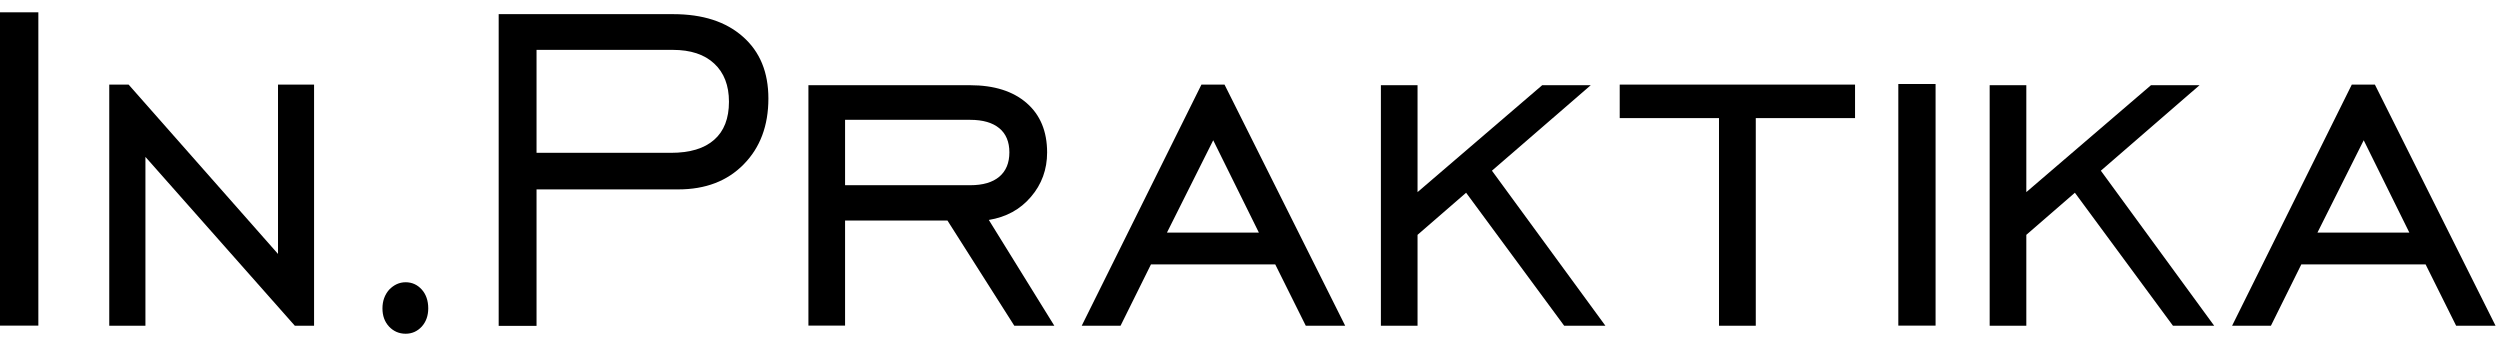 <svg width="174" height="24" viewBox="0 0 174 24" fill="none" xmlns="http://www.w3.org/2000/svg">
<path fill-rule="evenodd" clip-rule="evenodd" d="M155.354 22.671L163.685 5.888H165.292L173.69 22.671H170.947L168.822 18.402H160.172L158.056 22.671H155.354ZM161.293 16.191H167.692L164.514 9.762L161.293 16.191Z" fill="black"/>
<path fill-rule="evenodd" clip-rule="evenodd" d="M138.481 22.671V5.931H141.032V13.371L149.707 5.931H153.087L146.219 11.88L154.107 22.671H151.238L144.412 13.414L141.032 16.345V22.671H138.481Z" fill="black"/>
<path d="M134.716 5.846H132.123V22.663H134.716V5.846Z" fill="black"/>
<path fill-rule="evenodd" clip-rule="evenodd" d="M119.642 22.671V8.22H112.732V5.888H129.111V8.22H122.202V22.671H119.642Z" fill="black"/>
<path fill-rule="evenodd" clip-rule="evenodd" d="M96.11 22.671V5.931H98.661V13.371L107.336 5.931H110.716L103.839 11.88L111.736 22.671H108.867L102.041 13.414L98.661 16.345V22.671H96.11Z" fill="black"/>
<path fill-rule="evenodd" clip-rule="evenodd" d="M75.288 22.671L83.62 5.888H85.227L93.625 22.671H90.882L88.757 18.402H80.107L77.99 22.671H75.288ZM81.219 16.191H87.619L84.44 9.762L81.219 16.191Z" fill="black"/>
<path fill-rule="evenodd" clip-rule="evenodd" d="M58.817 15.343V22.663H56.266V5.931H67.525C69.198 5.931 70.512 6.351 71.457 7.174C72.403 7.997 72.879 9.145 72.879 10.611C72.879 11.794 72.503 12.831 71.75 13.705C71.005 14.58 70.027 15.111 68.822 15.308L73.381 22.671H70.596L65.944 15.351H58.817V15.343ZM58.817 12.891H67.525C68.412 12.891 69.081 12.694 69.55 12.3C70.018 11.905 70.253 11.34 70.253 10.603C70.253 9.874 70.018 9.308 69.55 8.923C69.081 8.537 68.412 8.34 67.525 8.34H58.817V12.891Z" fill="black"/>
<path fill-rule="evenodd" clip-rule="evenodd" d="M34.708 22.671V0.985H46.855C48.912 0.985 50.527 1.508 51.706 2.554C52.894 3.6 53.48 5.031 53.48 6.857C53.48 8.742 52.911 10.268 51.765 11.434C50.627 12.6 49.105 13.182 47.206 13.182H37.343V22.68H34.708V22.671ZM37.343 10.637H46.687C48.017 10.637 49.021 10.337 49.707 9.728C50.393 9.128 50.736 8.245 50.736 7.08C50.736 5.948 50.393 5.057 49.707 4.422C49.029 3.788 48.068 3.471 46.821 3.471H37.343V10.637Z" fill="black"/>
<path fill-rule="evenodd" clip-rule="evenodd" d="M28.233 19.645C28.677 19.645 29.053 19.817 29.354 20.151C29.655 20.485 29.806 20.931 29.806 21.463C29.806 21.968 29.655 22.397 29.354 22.731C29.053 23.057 28.677 23.228 28.233 23.228C27.773 23.228 27.388 23.057 27.079 22.731C26.769 22.397 26.619 21.977 26.619 21.463C26.619 20.948 26.778 20.511 27.087 20.16C27.413 19.826 27.79 19.645 28.233 19.645Z" fill="black"/>
<path fill-rule="evenodd" clip-rule="evenodd" d="M7.604 22.671V5.888H8.951L19.349 17.674V5.888H21.859V22.671H20.52L10.122 10.92V22.671H7.604Z" fill="black"/>
<path d="M2.669 0.857H0V22.663H2.669V0.857Z" fill="black"/>
</svg>

